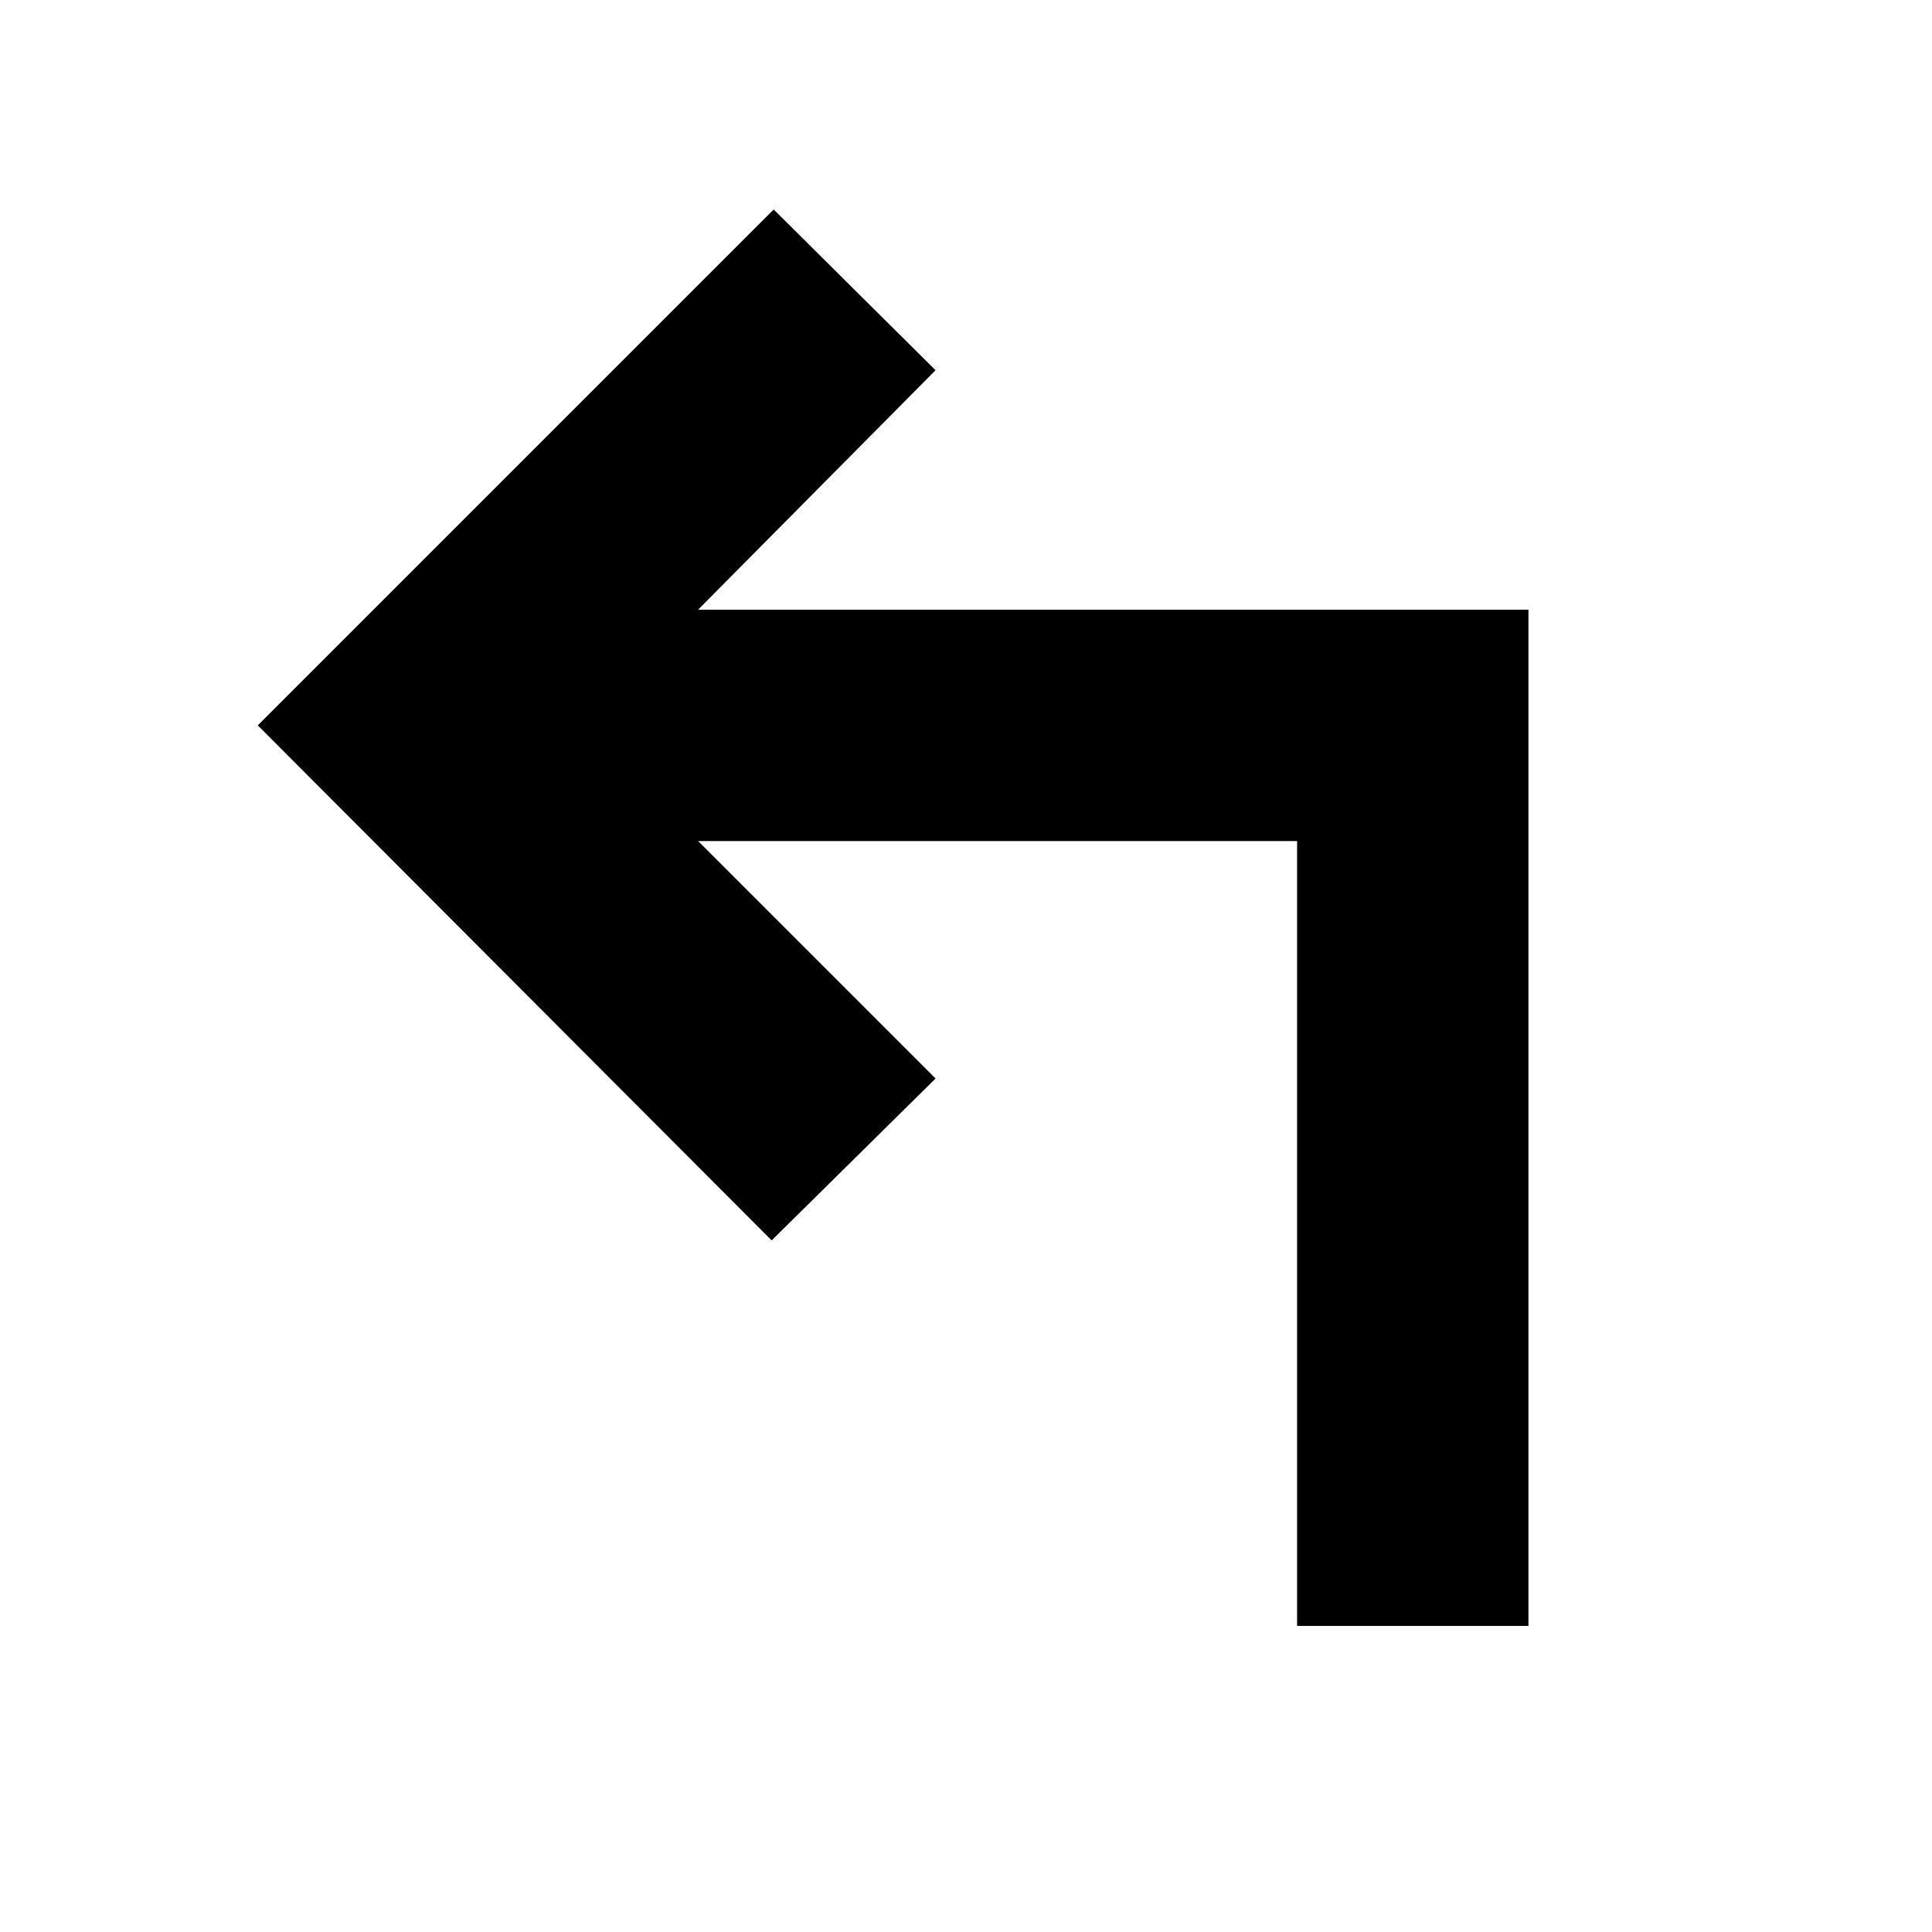 <svg xmlns="http://www.w3.org/2000/svg" height="20" viewBox="0 -960 960 960" width="20"><path d="M644.52-152.09v-390H346.87l118 118-81.44 80.44-255.34-255.92 256.34-256.34 80.44 79.87-118 119h412.61v504.95H644.52Z"/></svg>